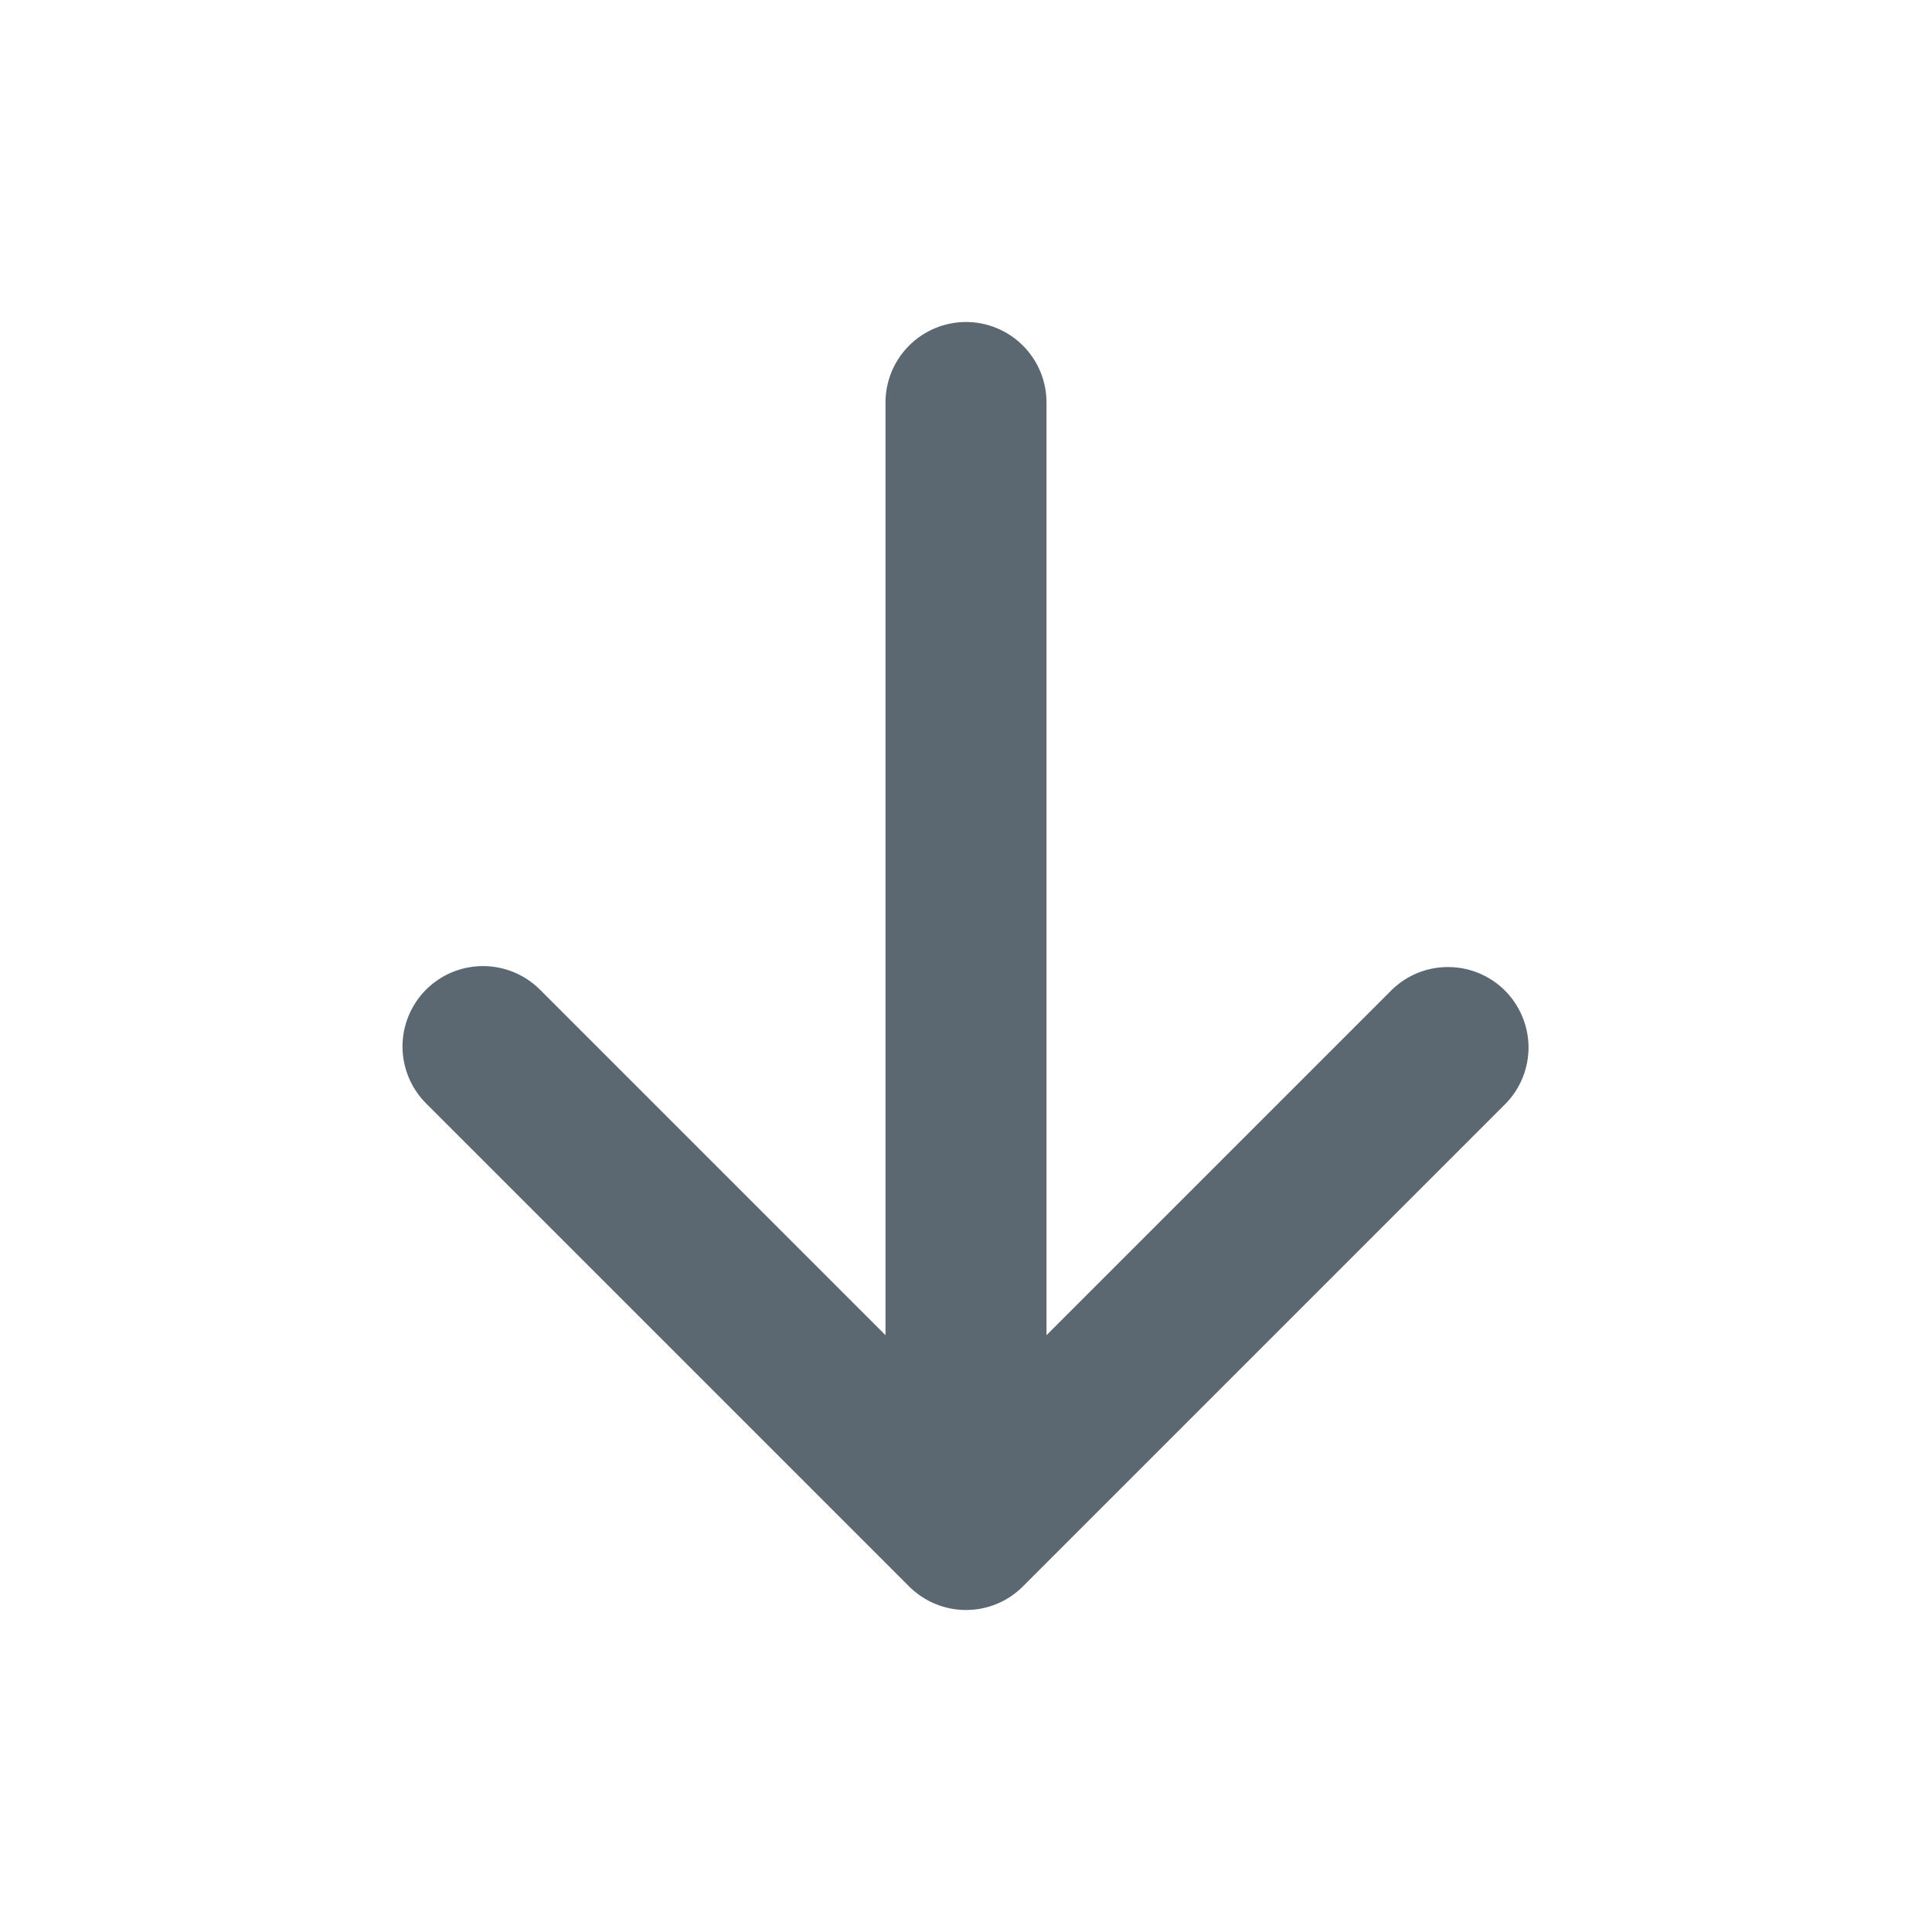 <svg width="24" height="24" viewBox="0 0 24 24" fill="none" xmlns="http://www.w3.org/2000/svg">
<path fill-rule="evenodd" clip-rule="evenodd" d="M5.293 12.293C5.106 12.481 5 12.735 5 13C5 13.265 5.106 13.52 5.293 13.707L11.293 19.707C11.481 19.895 11.735 20 12 20C12.265 20 12.52 19.895 12.707 19.707L18.707 13.707C18.889 13.519 18.99 13.266 18.988 13.004C18.985 12.742 18.88 12.491 18.695 12.305C18.509 12.12 18.259 12.015 17.996 12.013C17.734 12.01 17.482 12.111 17.293 12.293L13 16.586V5C13 4.735 12.895 4.481 12.707 4.293C12.52 4.106 12.265 4 12 4C11.735 4 11.48 4.106 11.293 4.293C11.105 4.481 11 4.735 11 5V16.586L6.707 12.293C6.519 12.106 6.265 12.001 6 12.001C5.735 12.001 5.481 12.106 5.293 12.293Z" fill="#5B6871"/>
</svg>

